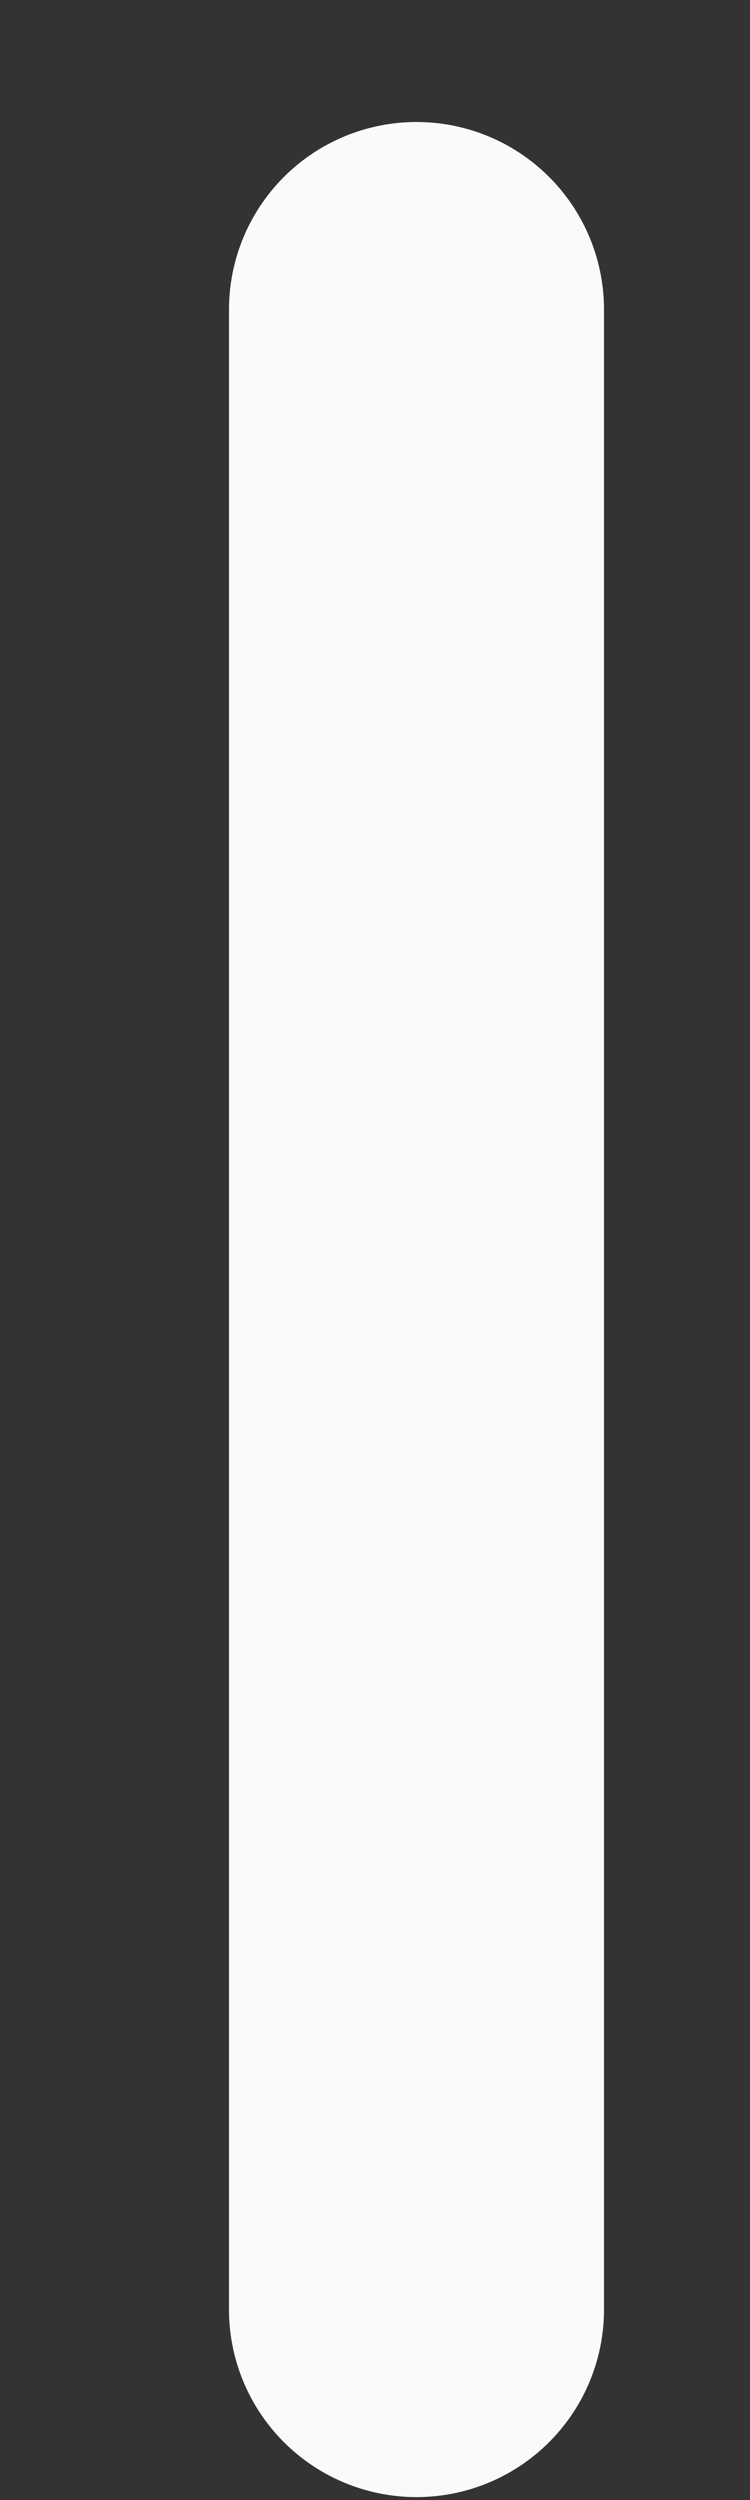 <svg width="3" height="10" viewBox="0 0 3 10" fill="none" xmlns="http://www.w3.org/2000/svg">
<rect x="0" y="0" width="3" height="10" fill="#333333" stroke="none"/>
<path d="M1.666 1.238V9.238" stroke="#FAFAFA" stroke-width="1.5" stroke-linecap="round"/>
</svg>
